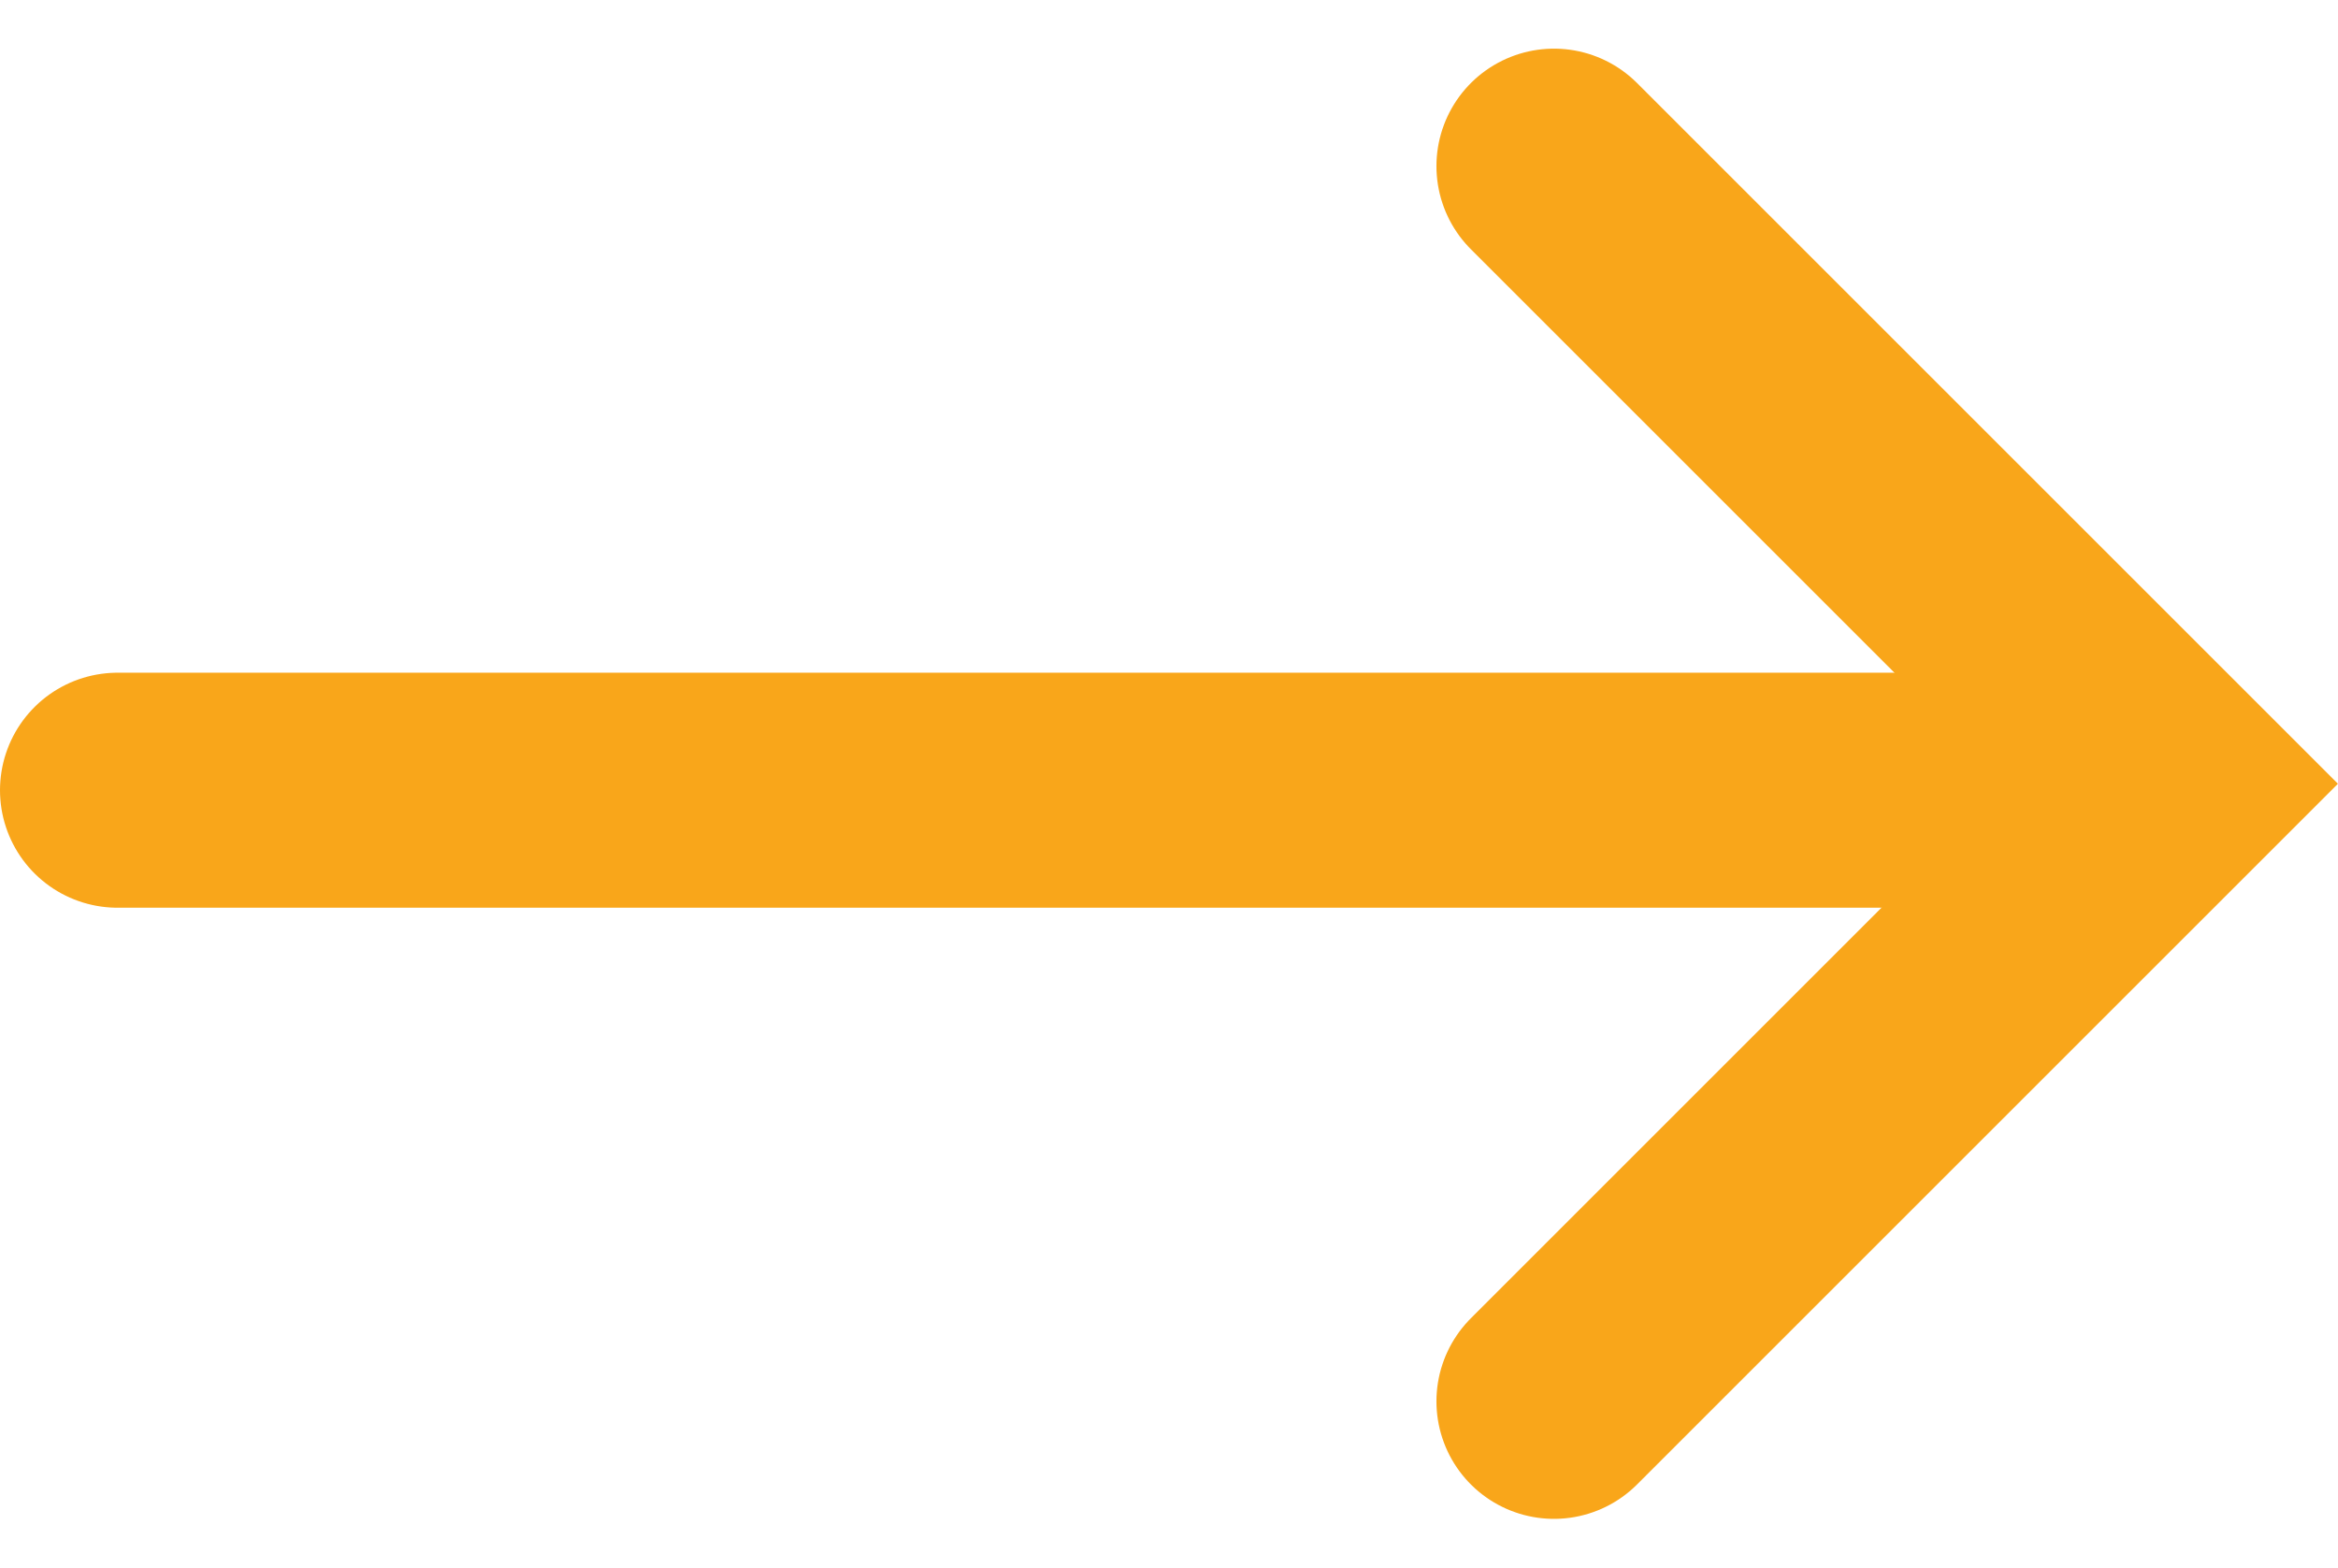 <svg xmlns="http://www.w3.org/2000/svg" width="19.893" height="13.341" viewBox="0 0 19.893 13.341"><defs><style>.a{fill:none;stroke:#f9a61a;stroke-linecap:round;stroke-width:2px;}</style></defs><g transform="translate(-701.219 -2407.086)"><path class="a" d="M94.219,1695.494h16.92" transform="translate(608 718.317)"/><path class="a" d="M110.33,1689.282l5.256,5.256-5.256,5.256" transform="translate(604.111 719.218)"/></g></svg>
